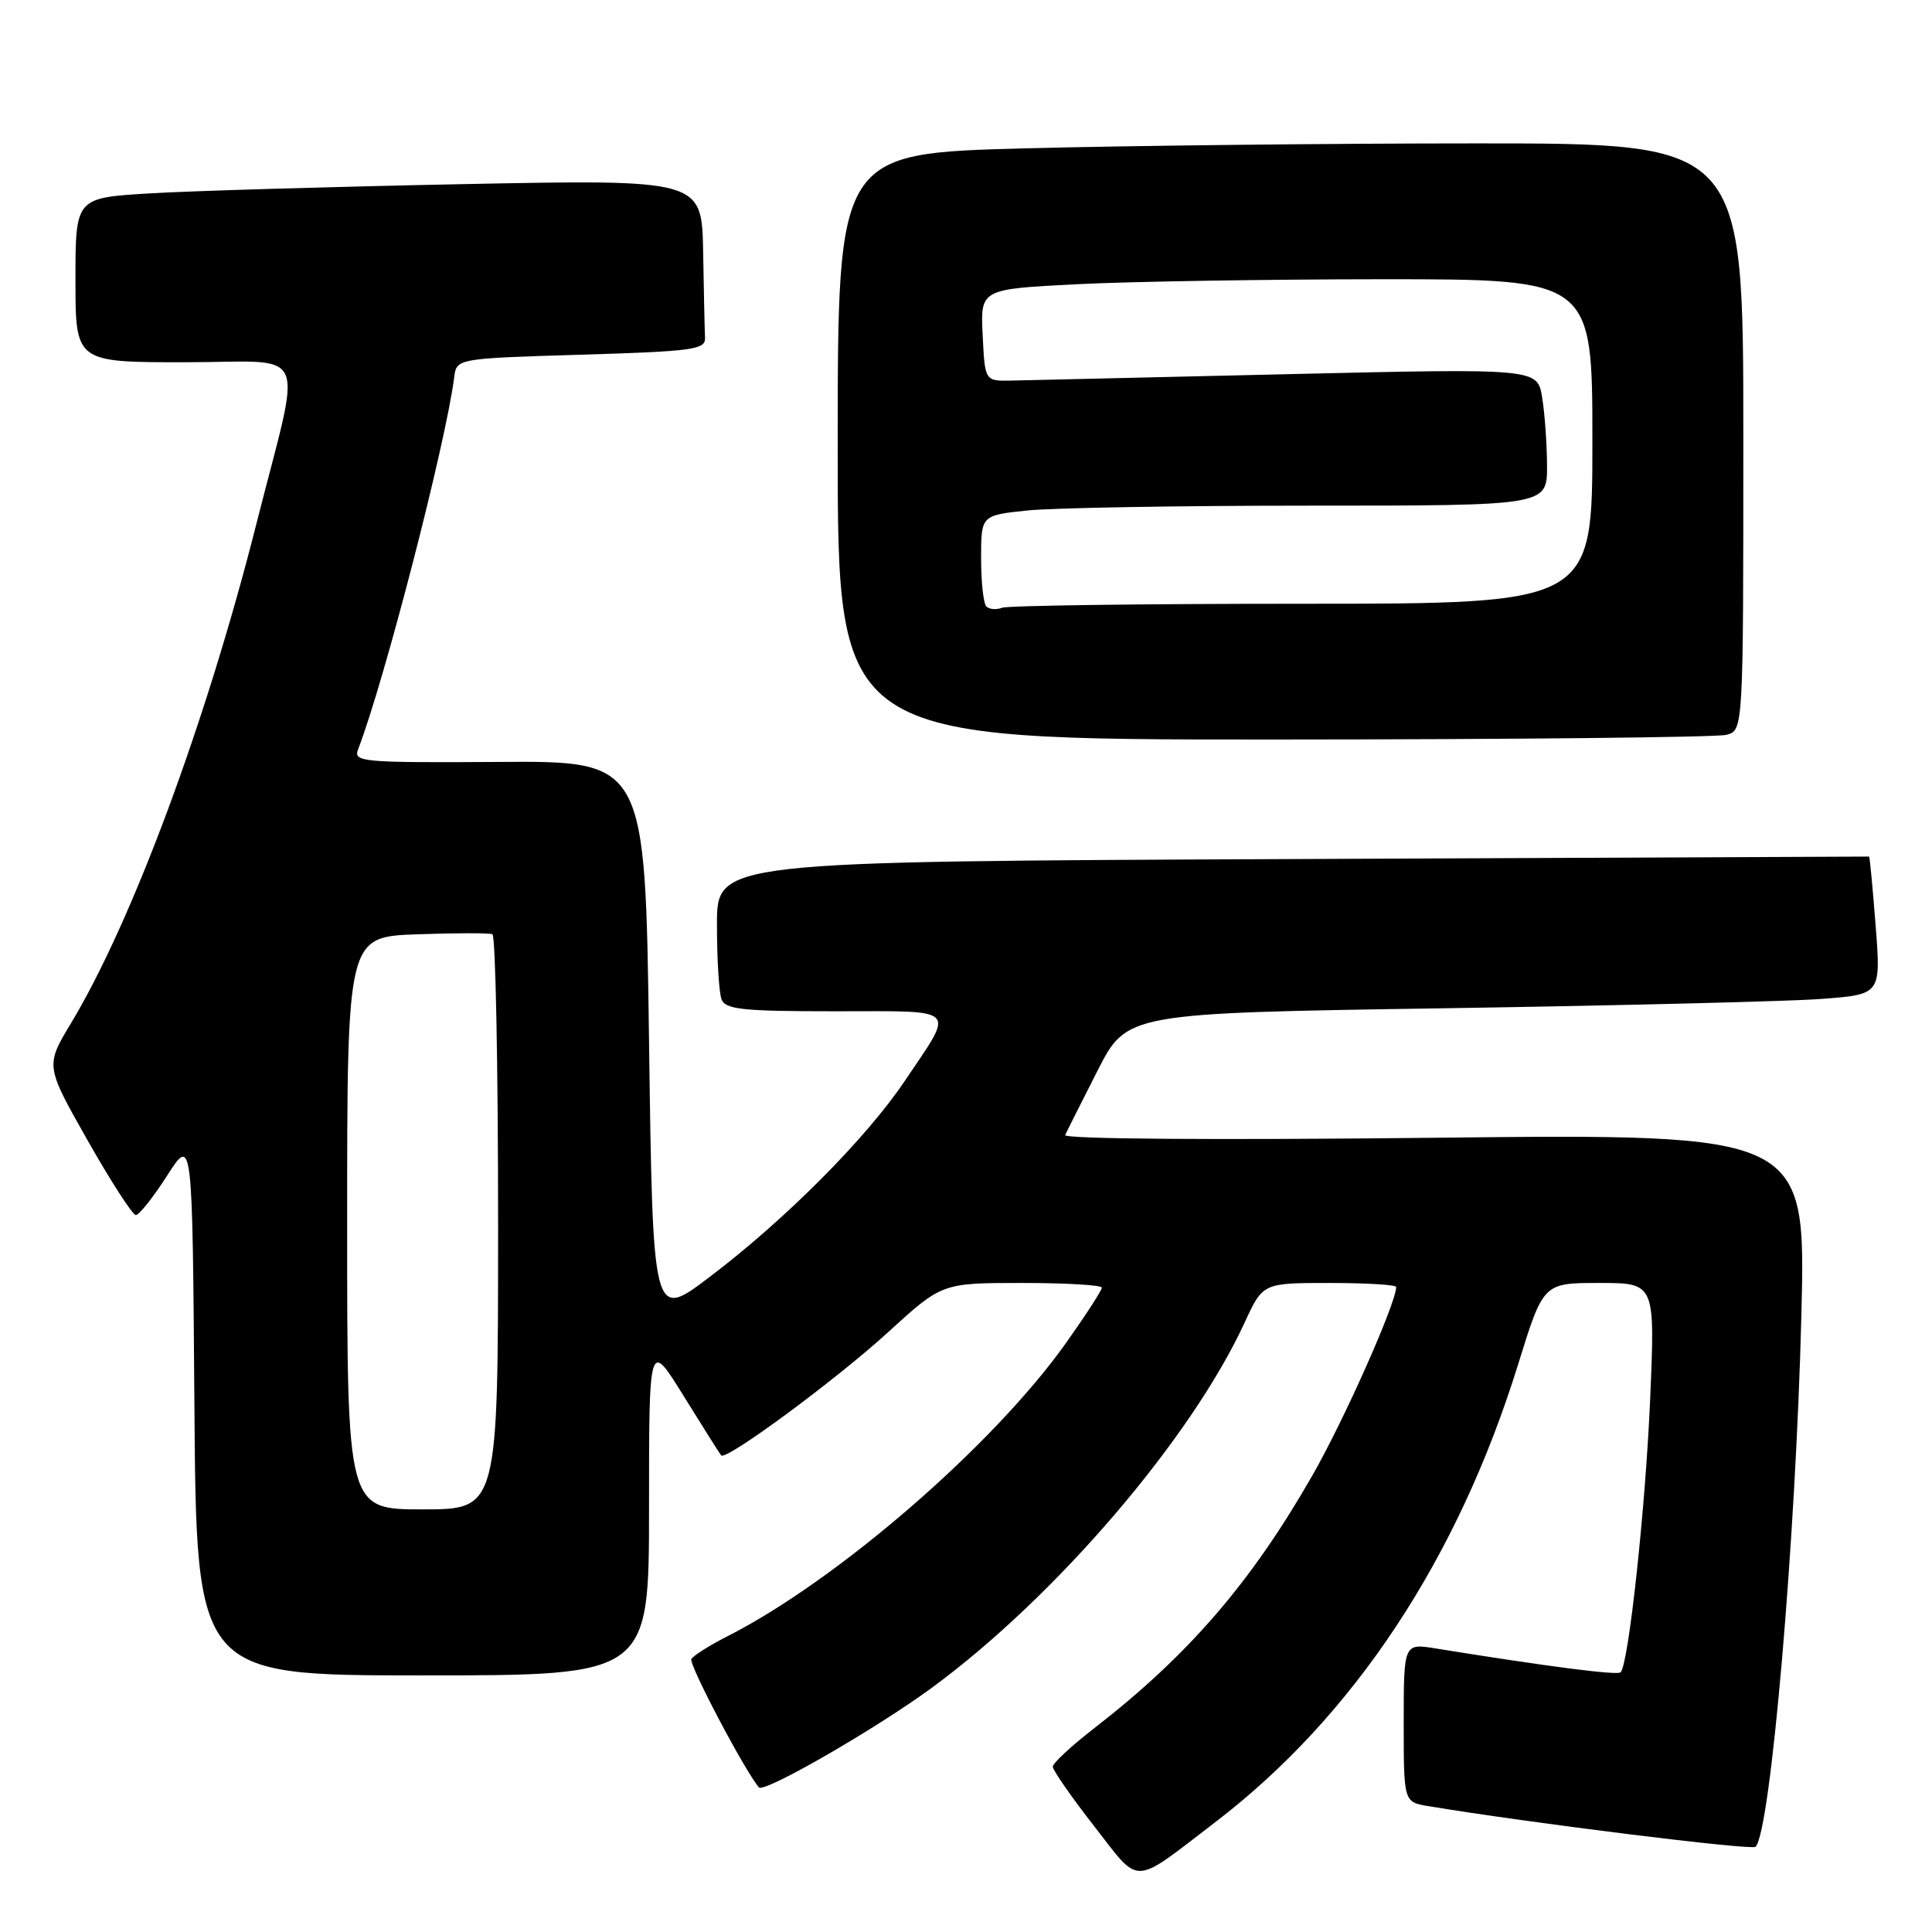 <?xml version="1.0" encoding="UTF-8" standalone="no"?>
<!DOCTYPE svg PUBLIC "-//W3C//DTD SVG 1.1//EN" "http://www.w3.org/Graphics/SVG/1.1/DTD/svg11.dtd" >
<svg xmlns="http://www.w3.org/2000/svg" xmlns:xlink="http://www.w3.org/1999/xlink" version="1.1" viewBox="0 0 256 256">
 <g >
 <path fill="currentColor"
d=" M 161.00 241.47 C 179.38 227.42 193.16 206.58 201.17 180.75 C 204.50 170.00 204.50 170.00 211.90 170.00 C 219.31 170.00 219.31 170.00 218.66 185.25 C 218.05 199.71 215.80 220.53 214.74 221.59 C 214.32 222.02 205.11 220.83 190.25 218.43 C 186.00 217.74 186.00 217.74 186.00 228.26 C 186.00 238.78 186.00 238.78 189.25 239.32 C 202.38 241.51 232.12 245.21 232.62 244.71 C 234.61 242.73 237.94 204.10 238.69 174.36 C 239.30 150.22 239.30 150.22 190.01 150.76 C 160.90 151.08 140.90 150.93 141.14 150.40 C 141.36 149.91 143.29 146.07 145.43 141.87 C 149.32 134.24 149.32 134.24 191.41 133.60 C 214.56 133.24 237.04 132.69 241.37 132.36 C 249.24 131.77 249.24 131.77 248.53 122.64 C 248.14 117.61 247.75 113.50 247.66 113.50 C 247.57 113.50 213.19 113.65 171.25 113.83 C 95.00 114.15 95.00 114.15 95.00 122.49 C 95.00 127.08 95.27 131.55 95.61 132.42 C 96.12 133.76 98.41 134.00 110.71 134.00 C 127.27 134.00 126.57 133.29 119.86 143.27 C 114.73 150.89 103.99 161.67 93.98 169.24 C 86.50 174.91 86.50 174.91 86.00 137.87 C 85.50 100.83 85.50 100.83 66.13 100.96 C 47.90 101.07 46.80 100.97 47.45 99.29 C 50.92 90.30 59.09 58.67 60.18 50.00 C 60.50 47.50 60.50 47.50 77.00 47.00 C 91.90 46.55 93.49 46.33 93.42 44.75 C 93.37 43.79 93.26 38.67 93.17 33.38 C 93.00 23.77 93.00 23.77 61.25 24.40 C 43.79 24.75 25.11 25.30 19.75 25.63 C 10.00 26.22 10.00 26.22 10.00 37.11 C 10.00 48.00 10.00 48.00 24.48 48.00 C 41.30 48.00 40.09 45.26 33.95 69.50 C 27.29 95.79 17.51 122.12 9.42 135.56 C 6.01 141.22 6.01 141.22 11.61 151.11 C 14.69 156.55 17.57 161.00 18.00 161.00 C 18.44 161.00 20.30 158.65 22.15 155.77 C 25.50 150.54 25.50 150.54 25.76 186.27 C 26.03 222.00 26.03 222.00 56.01 222.00 C 86.00 222.00 86.00 222.00 86.00 199.78 C 86.00 177.55 86.00 177.55 90.62 185.03 C 93.17 189.14 95.39 192.66 95.56 192.85 C 96.21 193.58 110.77 182.83 117.66 176.54 C 124.82 170.00 124.82 170.00 135.41 170.00 C 141.24 170.00 146.00 170.28 146.00 170.62 C 146.00 170.97 143.89 174.23 141.31 177.87 C 131.67 191.48 110.94 209.44 96.32 216.85 C 94.02 218.02 91.90 219.36 91.61 219.83 C 91.21 220.46 98.64 234.57 100.56 236.84 C 101.23 237.63 116.08 229.07 123.50 223.62 C 139.88 211.59 157.83 190.63 164.92 175.25 C 167.34 170.00 167.34 170.00 176.17 170.00 C 181.03 170.00 185.00 170.24 185.00 170.53 C 185.00 172.65 178.13 188.11 173.90 195.50 C 165.77 209.71 157.48 219.31 145.00 228.99 C 141.97 231.33 139.50 233.63 139.50 234.10 C 139.50 234.56 141.96 238.10 144.96 241.95 C 151.20 249.95 149.86 249.99 161.00 241.47 Z  M 228.75 97.37 C 231.00 96.77 231.00 96.77 231.00 57.88 C 231.00 19.00 231.00 19.00 195.75 19.00 C 176.36 19.00 149.36 19.30 135.75 19.66 C 111.00 20.32 111.00 20.32 111.00 59.16 C 111.00 98.00 111.00 98.00 168.75 97.99 C 200.51 97.98 227.51 97.70 228.75 97.37 Z  M 46.00 162.07 C 46.00 124.14 46.00 124.14 55.25 123.80 C 60.34 123.62 64.84 123.61 65.25 123.79 C 65.66 123.97 66.00 141.19 66.00 162.06 C 66.00 200.00 66.00 200.00 56.00 200.00 C 46.00 200.00 46.00 200.00 46.00 162.07 Z  M 130.70 80.36 C 130.31 79.98 130.00 77.11 130.00 73.98 C 130.00 68.28 130.00 68.28 136.15 67.64 C 139.53 67.29 156.40 67.00 173.65 67.00 C 205.00 67.00 205.00 67.00 204.99 61.75 C 204.98 58.86 204.69 54.77 204.34 52.65 C 203.71 48.81 203.71 48.81 170.60 49.58 C 152.40 50.01 135.93 50.39 134.00 50.43 C 130.50 50.50 130.50 50.50 130.21 44.41 C 129.91 38.31 129.91 38.31 142.71 37.66 C 149.74 37.30 167.99 37.01 183.25 37.00 C 211.00 37.00 211.00 37.00 211.00 58.50 C 211.00 80.00 211.00 80.00 172.58 80.00 C 151.45 80.00 133.54 80.24 132.78 80.53 C 132.02 80.82 131.08 80.75 130.70 80.36 Z "/>
</g>
</svg>
